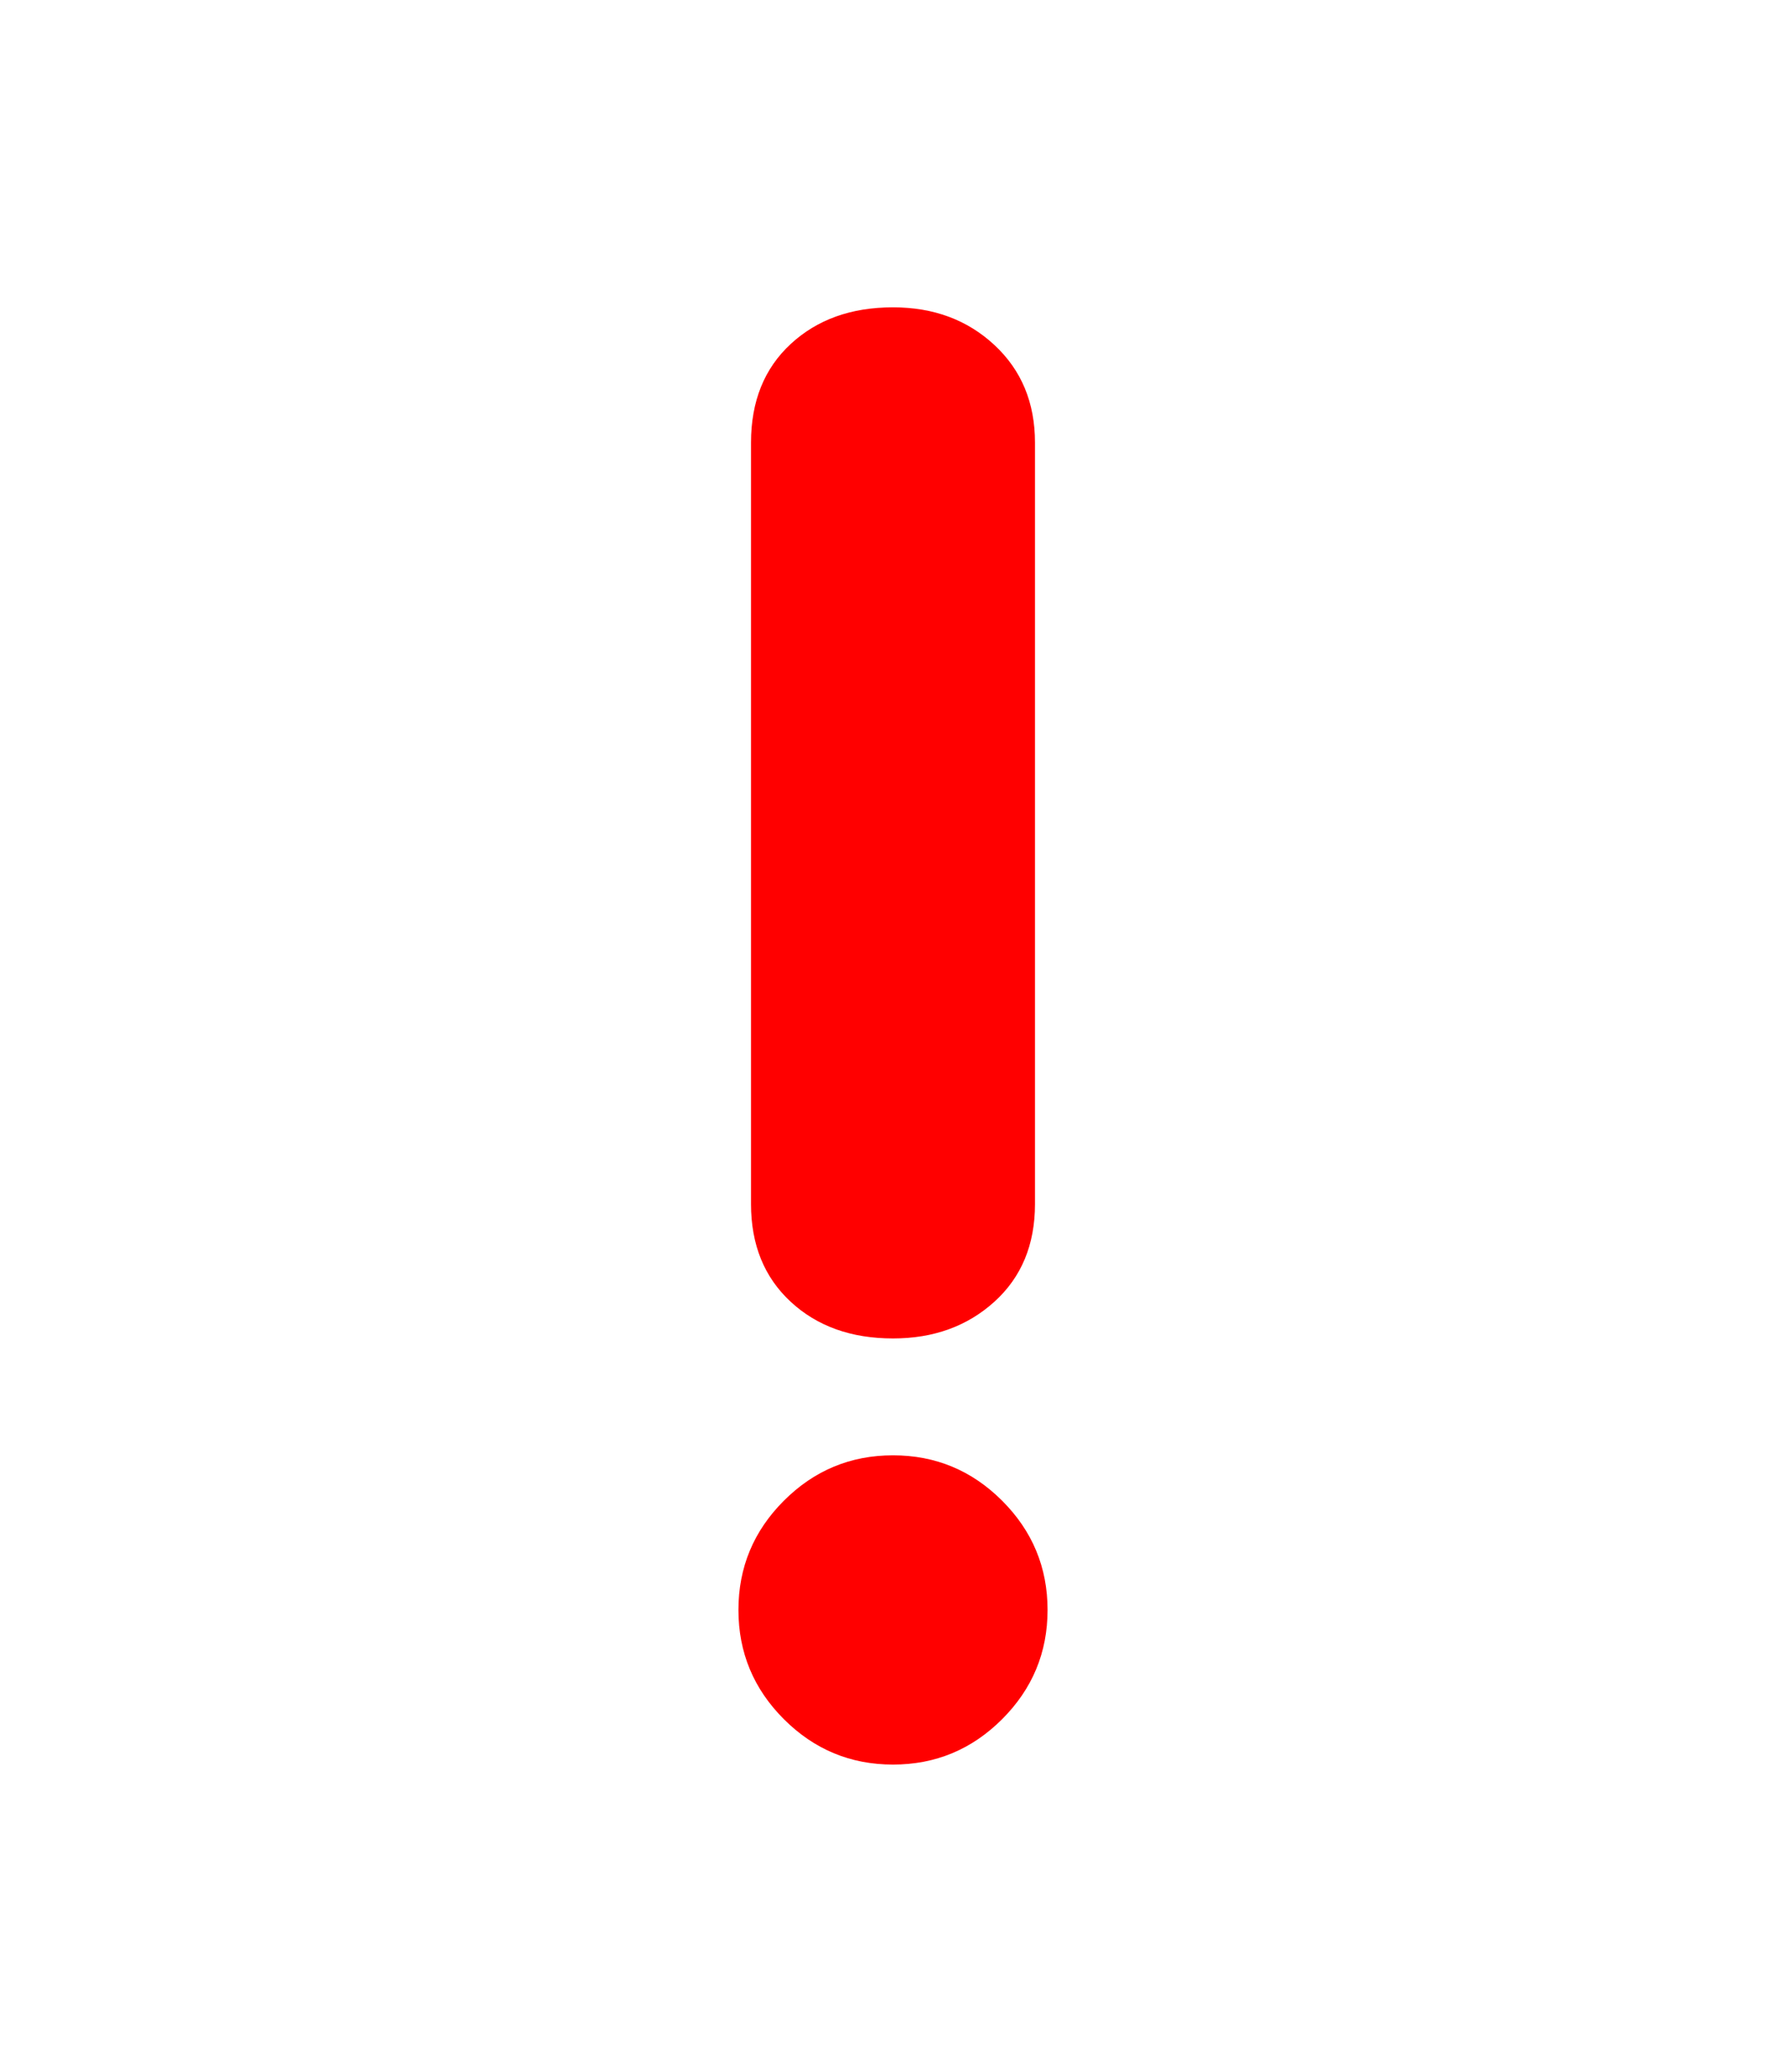 <svg version="1.1" xmlns="http://www.w3.org/2000/svg" xmlns:xlink="http://www.w3.org/1999/xlink" width="37.6" height="43.6" viewBox="0,0,37.6,43.6"><g transform="translate(-221.2,-158.2)"><g data-paper-data="{&quot;isPaintingLayer&quot;:true}" fill-rule="nonzero" stroke="none" stroke-linecap="butt" stroke-linejoin="miter" stroke-miterlimit="10" stroke-dasharray="" stroke-dashoffset="0" style="mix-blend-mode: normal"><path d="M221.2,201.8v-43.6h37.6v43.6z" fill="none" stroke-width="0"/><path d="M237.011,183.538v-16.024c0,-0.868 0.278,-1.559 0.834,-2.074c0.556,-0.515 1.274,-0.773 2.155,-0.773c0.854,0 1.566,0.264 2.135,0.793c0.569,0.529 0.854,1.213 0.854,2.054v16.024c0,0.854 -0.285,1.539 -0.854,2.054c-0.569,0.515 -1.281,0.773 -2.135,0.773c-0.881,0 -1.6,-0.258 -2.155,-0.773c-0.556,-0.515 -0.834,-1.2 -0.834,-2.054zM240,195.332c-0.895,0 -1.661,-0.319 -2.298,-0.956c-0.637,-0.637 -0.956,-1.403 -0.956,-2.298c0,-0.895 0.319,-1.661 0.956,-2.298c0.637,-0.637 1.403,-0.956 2.298,-0.956c0.895,0 1.661,0.319 2.298,0.956c0.637,0.637 0.956,1.403 0.956,2.298c0,0.895 -0.319,1.661 -0.956,2.298c-0.637,0.637 -1.403,0.956 -2.298,0.956z" fill="#ff0000" stroke-width="0.409"/></g></g></svg>